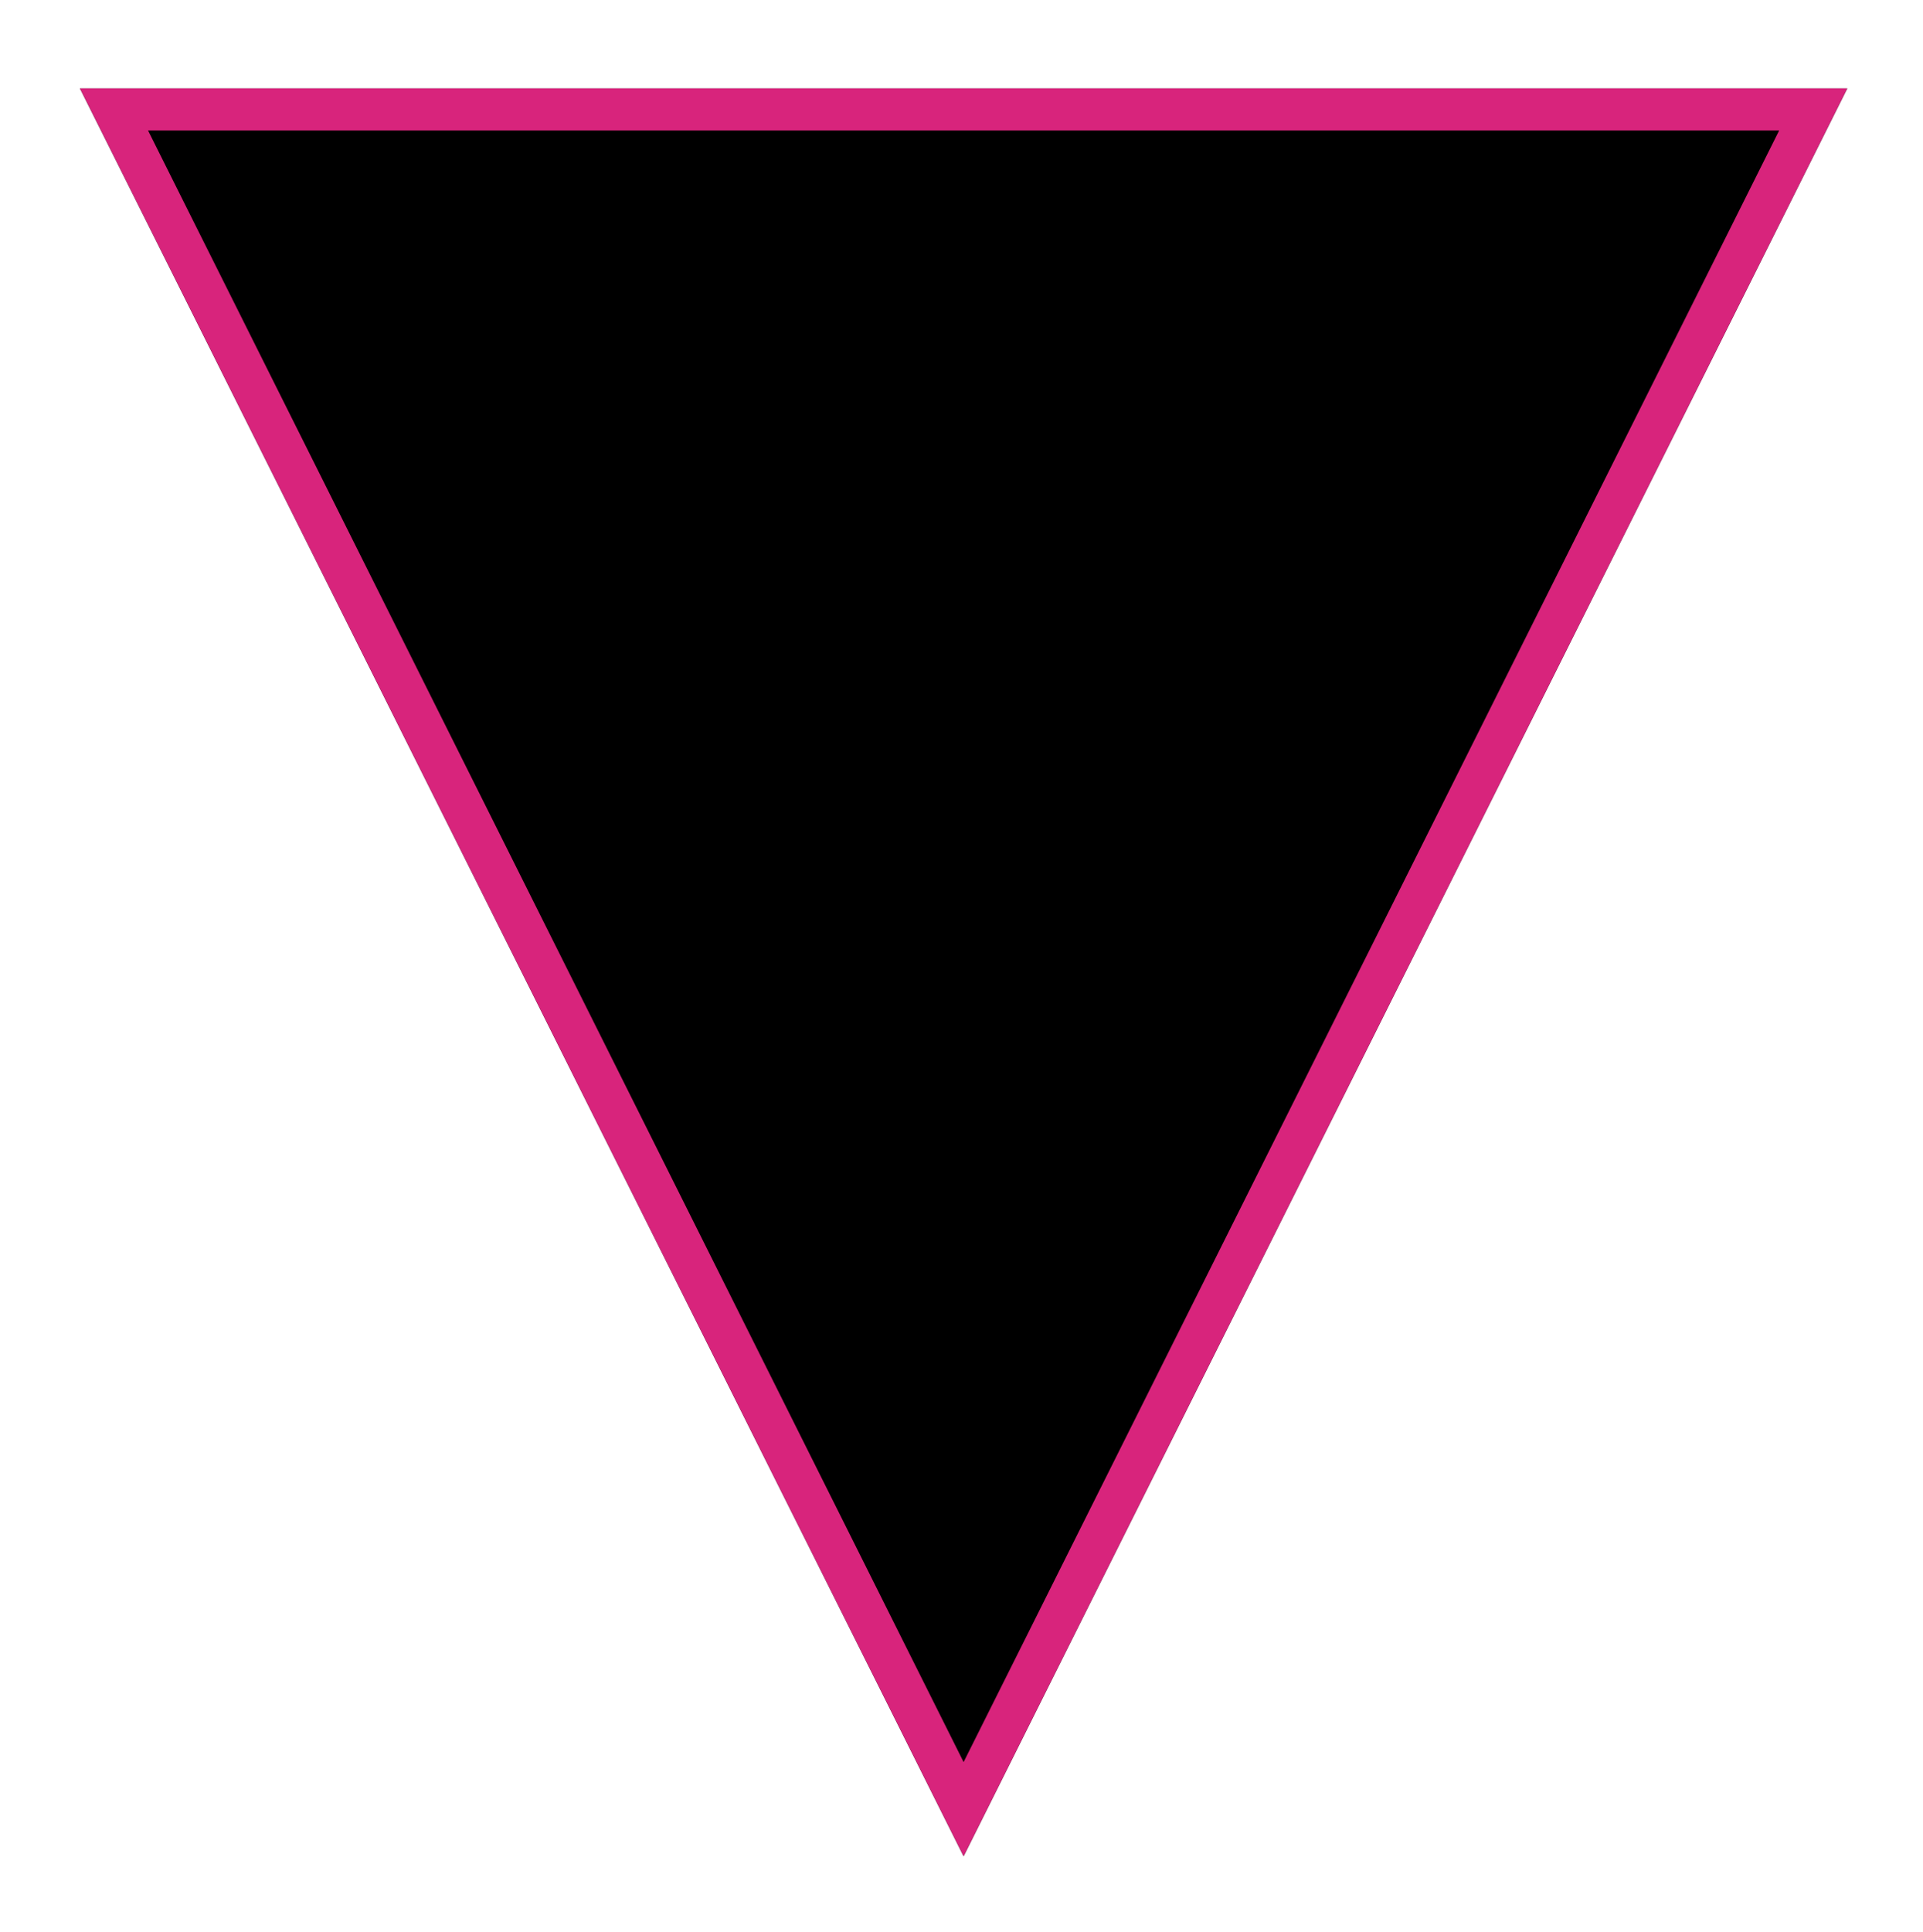 <svg class="logo__triangle" width="457" height="459" xmlns="http://www.w3.org/2000/svg" xmlns:xlink="http://www.w3.org/1999/xlink"><defs><filter x="-7.5%" y="-7.5%" width="114.9%" height="114.9%" filterUnits="objectBoundingBox" id="a"><feMorphology radius=".5" operator="dilate" in="SourceAlpha" result="shadowSpreadOuter1"/><feOffset in="shadowSpreadOuter1" result="shadowOffsetOuter1"/><feMorphology radius="10.5" in="SourceAlpha" result="shadowInner"/><feOffset in="shadowInner" result="shadowInner"/><feComposite in="shadowOffsetOuter1" in2="shadowInner" operator="out" result="shadowOffsetOuter1"/><feGaussianBlur stdDeviation="10" in="shadowOffsetOuter1" result="shadowBlurOuter1"/><feColorMatrix values="0 0 0 0 0.847 0 0 0 0 0.141 0 0 0 0 0.486 0 0 0 1 0" in="shadowBlurOuter1"/></filter><path id="b" d="M229 21l210 420H19z"/></defs><g transform="rotate(-180 229 231)" fill="none" fill-rule="evenodd"><use fill="#000" filter="url(#a)" xlink:href="#b"/><path stroke="#D8247C" stroke-width="10" d="M229 32.18L430.91 436H27.09L229 32.18z" stroke-linejoin="square"/></g></svg>